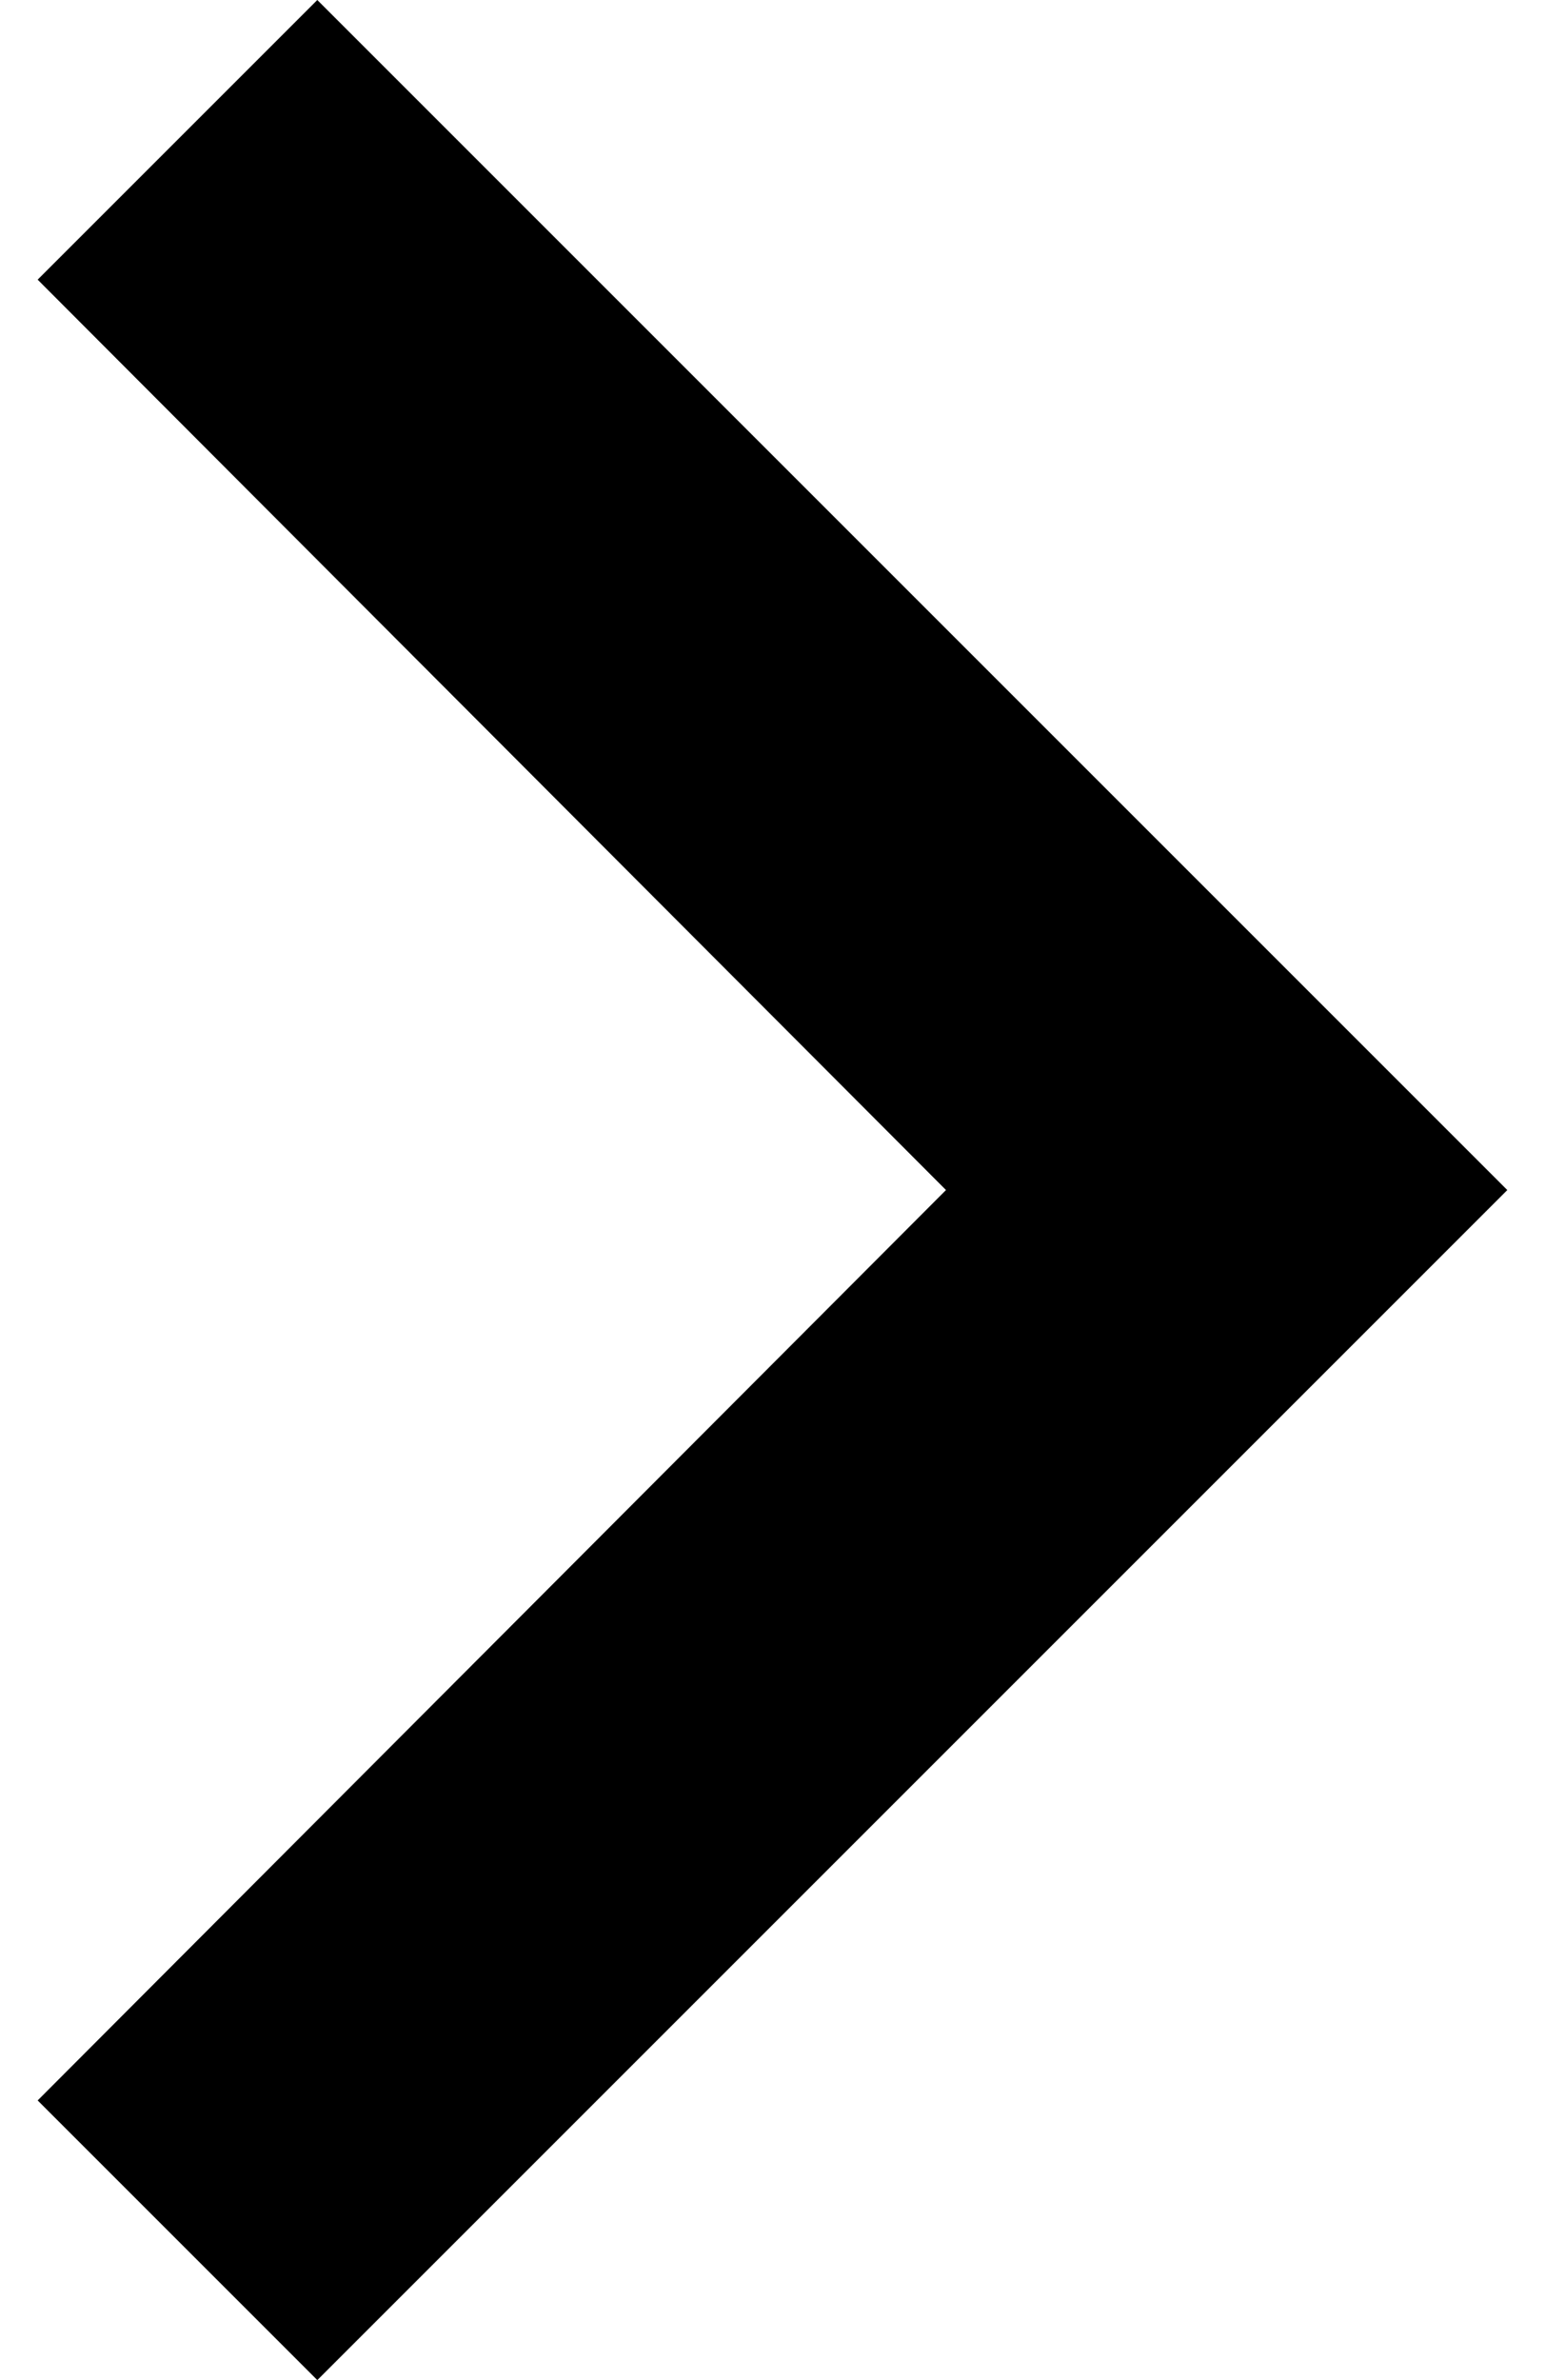 <svg width="26" height="40" viewBox="0 0 26 40" fill="none" xmlns="http://www.w3.org/2000/svg">
<path d="M0.633 35.3L15.899 20L0.633 4.7L5.333 0L25.333 20L5.333 40L0.633 35.3Z" fill="currentColor"/>
</svg>
